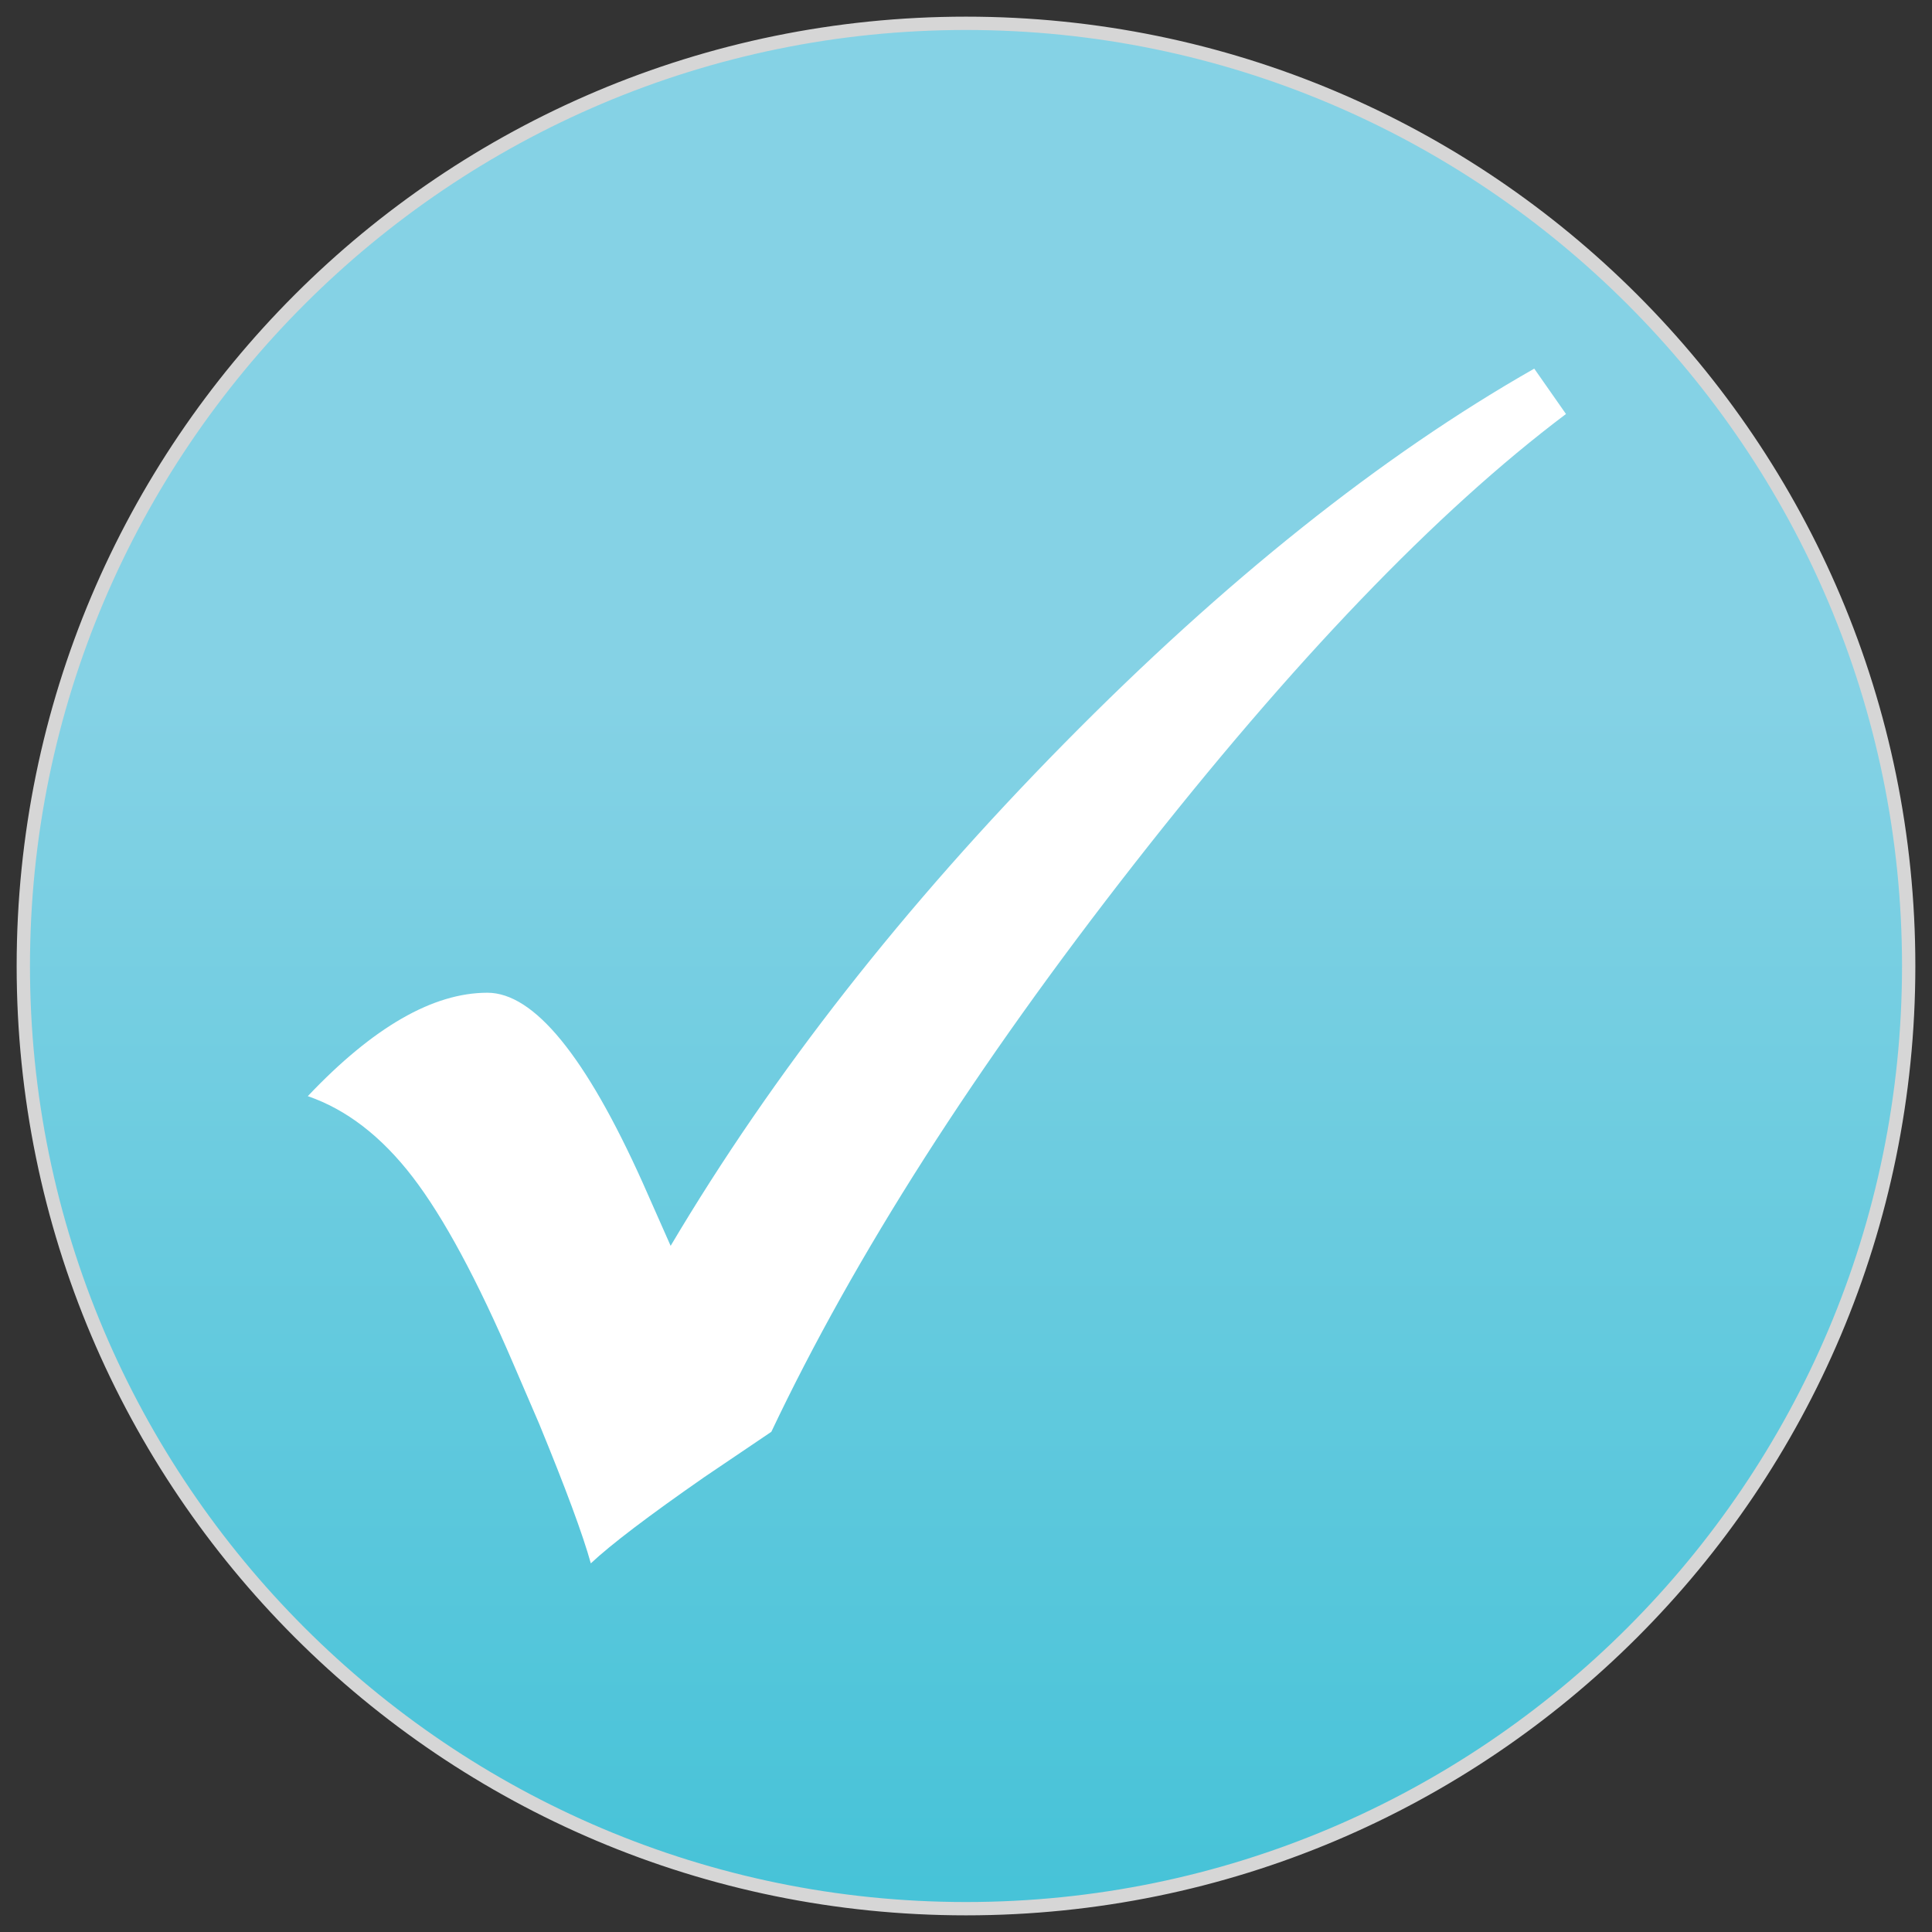 <?xml version="1.0" encoding="utf-8"?>
<!-- Generator: Adobe Illustrator 16.0.4, SVG Export Plug-In . SVG Version: 6.00 Build 0)  -->
<!DOCTYPE svg PUBLIC "-//W3C//DTD SVG 1.1//EN" "http://www.w3.org/Graphics/SVG/1.1/DTD/svg11.dtd">
<svg version="1.1" id="Layer_1" xmlns="http://www.w3.org/2000/svg" xmlns:xlink="http://www.w3.org/1999/xlink" x="0px" y="0px"
	 width="145px" height="145px" viewBox="0 0 145 145" enable-background="new 0 0 145 145" xml:space="preserve">
<rect x="0" y="0" width="145" height="145" fill="#333333" stroke="none"/>
<g>
	<linearGradient id="SVGID_1_" gradientUnits="userSpaceOnUse" x1="72.501" y1="141.513" x2="72.501" y2="51.482">
		<stop  offset="0" style="stop-color:#47C3D8"/>
		<stop  offset="1" style="stop-color:#85D2E5"/>
	</linearGradient>
	<path fill="url(#SVGID_1_)" d="M72.5,143.25c-39.012,0-70.75-31.738-70.75-70.75S33.488,1.75,72.5,1.75s70.75,31.738,70.75,70.75
		S111.512,143.25,72.5,143.25z"/>
	<path fill="#D6D6D6" d="M72.5,2.25c38.736,0,70.25,31.514,70.25,70.25c0,38.736-31.514,70.25-70.25,70.25
		c-38.736,0-70.25-31.514-70.25-70.25C2.25,33.764,33.764,2.25,72.5,2.25 M72.5,1.25c-39.35,0-71.25,31.9-71.25,71.25
		c0,39.351,31.9,71.25,71.25,71.25c39.351,0,71.25-31.899,71.25-71.25C143.75,33.15,111.851,1.25,72.5,1.25L72.5,1.25z"/>
</g>
<g>
	<path fill="#FFFFFF" d="M115.148,27.667l2.382,3.404c-9.712,7.308-20.517,18.564-32.407,33.769
		C73.23,80.046,64.153,94.251,57.89,107.46l-5.038,3.405c-4.176,2.904-7.013,5.061-8.51,6.468c-0.59-2.133-1.884-5.629-3.881-10.484
		l-1.906-4.427c-2.723-6.354-5.254-11.052-7.591-14.093c-2.338-3.04-4.96-5.061-7.864-6.06c4.902-5.176,9.396-7.762,13.48-7.762
		c3.495,0,7.375,4.743,11.642,14.229l2.111,4.767c7.67-12.937,17.52-25.508,29.548-37.719
		C91.908,43.576,103.665,34.202,115.148,27.667z"/>
</g>
</svg>

